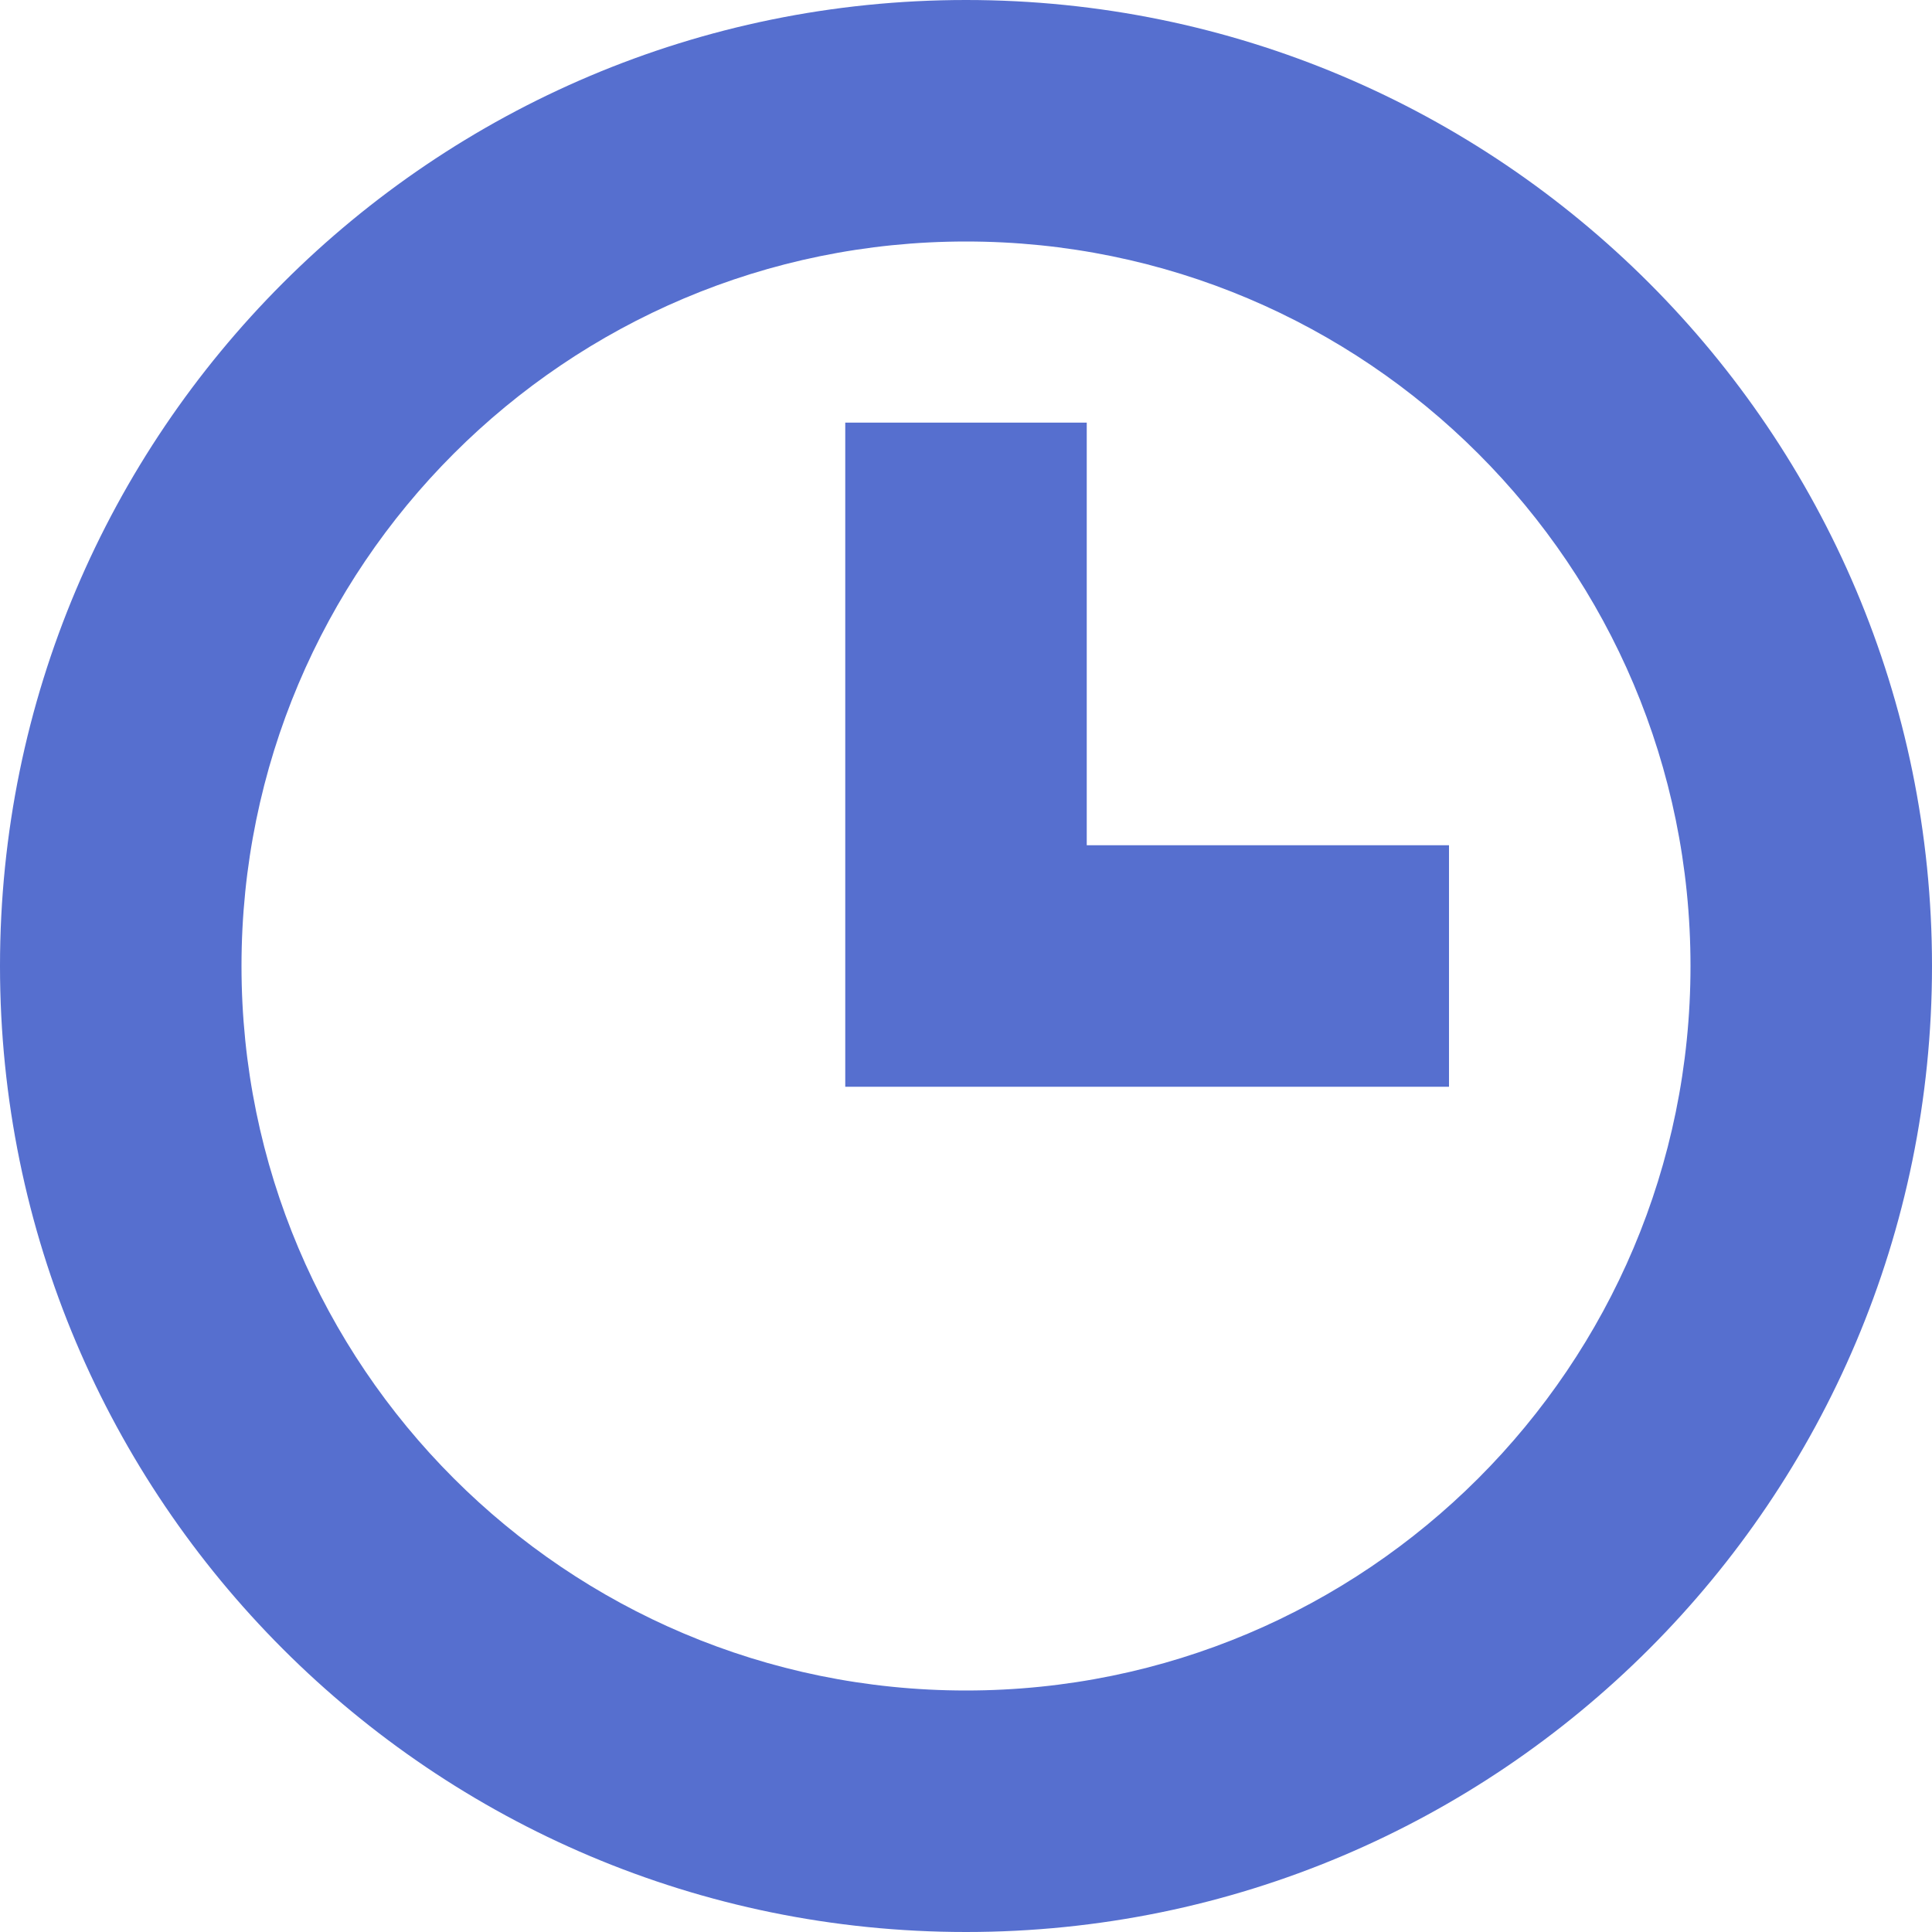 <svg xmlns="http://www.w3.org/2000/svg" width="16" height="16" fill="none" viewBox="0 0 16 16"><path fill="#566FCF" fill-rule="evenodd" d="M8 14C4.686 14 2 11.314 2 8C2 4.686 4.686 2 8 2C11.314 2 14 4.686 14 8C14 11.314 11.314 14 8 14ZM0 8C0 3.582 3.582 0 8 0C12.418 0 16 3.582 16 8C16 12.418 12.418 16 8 16C3.582 16 0 12.418 0 8ZM9 3.5V7L12 7V9H7V3.5H9Z" clip-rule="evenodd"/></svg>